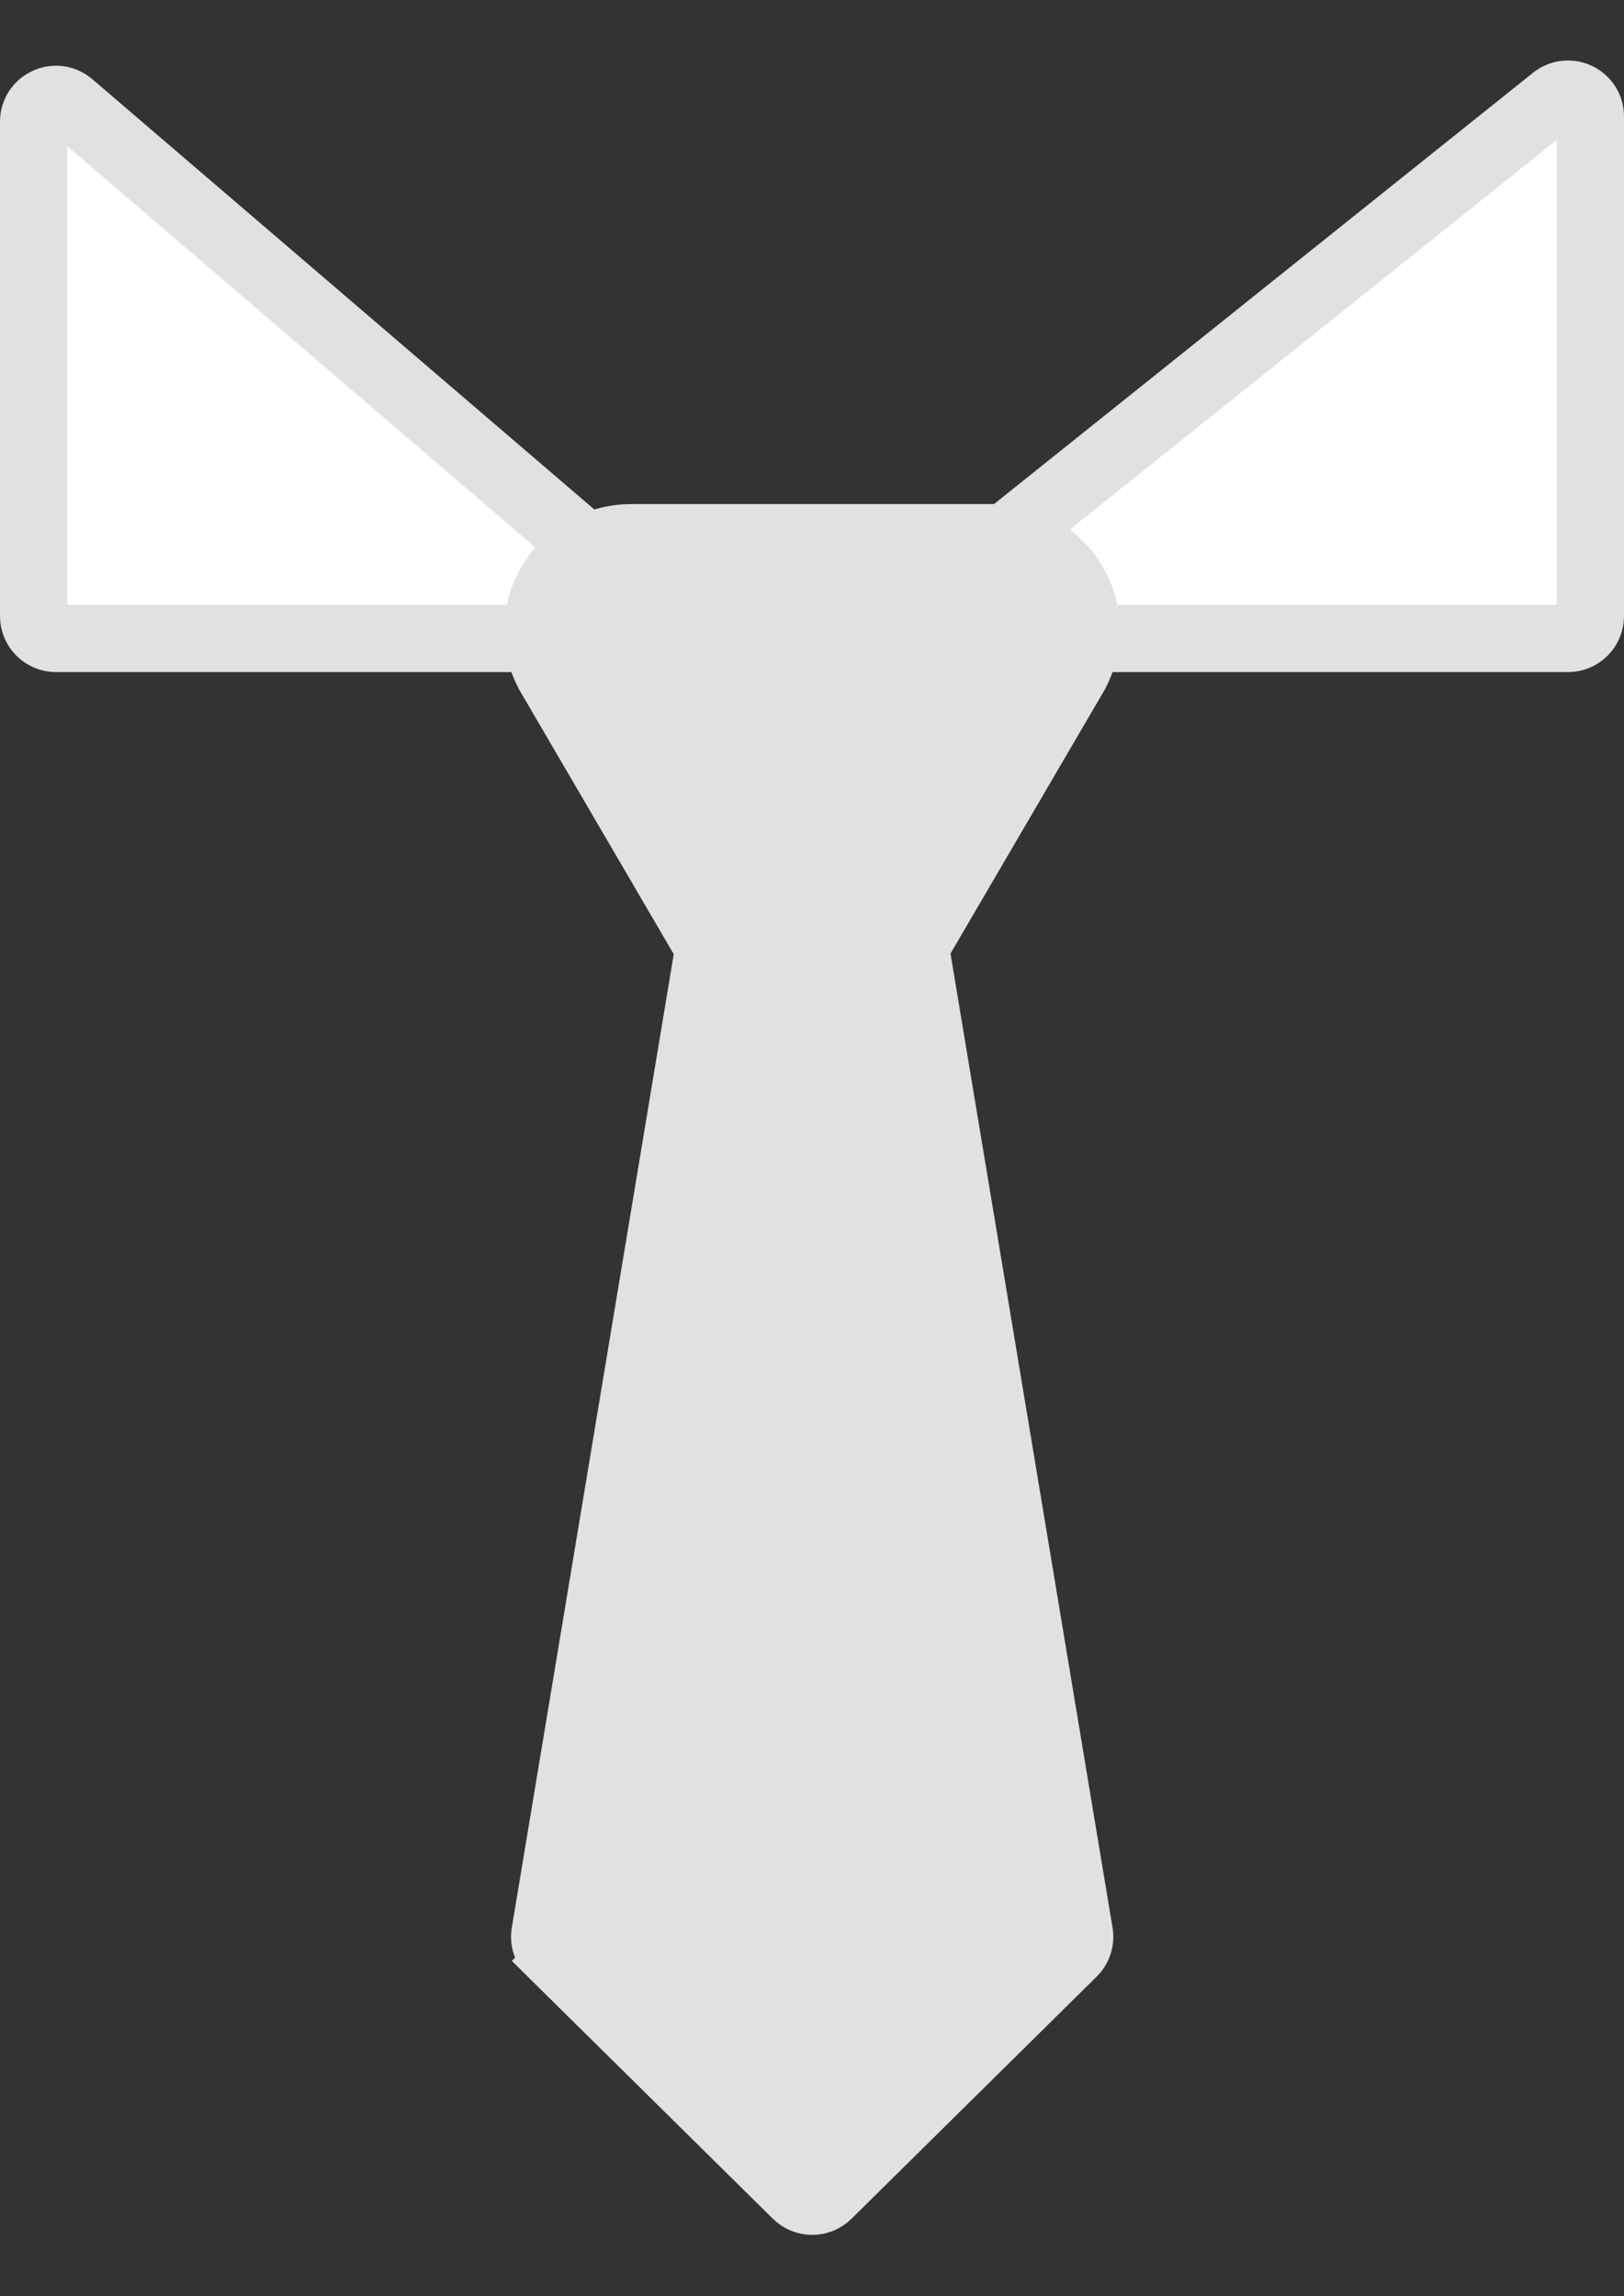 <svg width="29" height="41" viewBox="0 0 29 41" fill="none" xmlns="http://www.w3.org/2000/svg">
<rect x="0" y="0" width="29" height="41" fill="#333333" stroke="none"/>
<path d="M0.6 2.174C0.6 1.832 1.001 1.648 1.26 1.871L11.557 10.696C11.839 10.938 11.668 11.4 11.297 11.4H1C0.779 11.4 0.6 11.221 0.6 11V2.174Z" fill="white" stroke="#E1E1E1" stroke-width="1.2"/>
<path d="M28.4 2.081C28.4 1.745 28.012 1.559 27.75 1.768L16.601 10.688C16.306 10.924 16.473 11.4 16.851 11.4H28C28.221 11.4 28.4 11.221 28.4 11V2.081Z" fill="white" stroke="#E1E1E1" stroke-width="1.2"/>
<path d="M15.528 15.867C15.794 15.524 16.341 15.662 16.412 16.09L19.472 34.483C19.504 34.675 19.441 34.871 19.302 35.008L14.925 39.33C14.691 39.561 14.315 39.561 14.082 39.33L9.705 35.008L9.424 35.292L9.705 35.008C9.566 34.871 9.502 34.675 9.534 34.483L12.594 16.09C12.665 15.662 13.212 15.524 13.478 15.867C13.998 16.536 15.009 16.536 15.528 15.867Z" fill="#E1E1E1" stroke="#E1E1E1" stroke-width="0.8"/>
<path d="M12.872 17.683L12.872 17.683L9.651 12.17C9.651 12.169 9.651 12.169 9.651 12.169C8.94 10.948 9.831 9.4 11.283 9.4H17.727C19.175 9.4 20.06 10.945 19.348 12.169C19.348 12.169 19.348 12.169 19.348 12.17L16.127 17.681C16.127 17.682 16.127 17.682 16.127 17.682C15.399 18.916 13.587 18.912 12.872 17.683Z" fill="#E1E1E1" stroke="#E1E1E1" stroke-width="0.8"/>
</svg>
